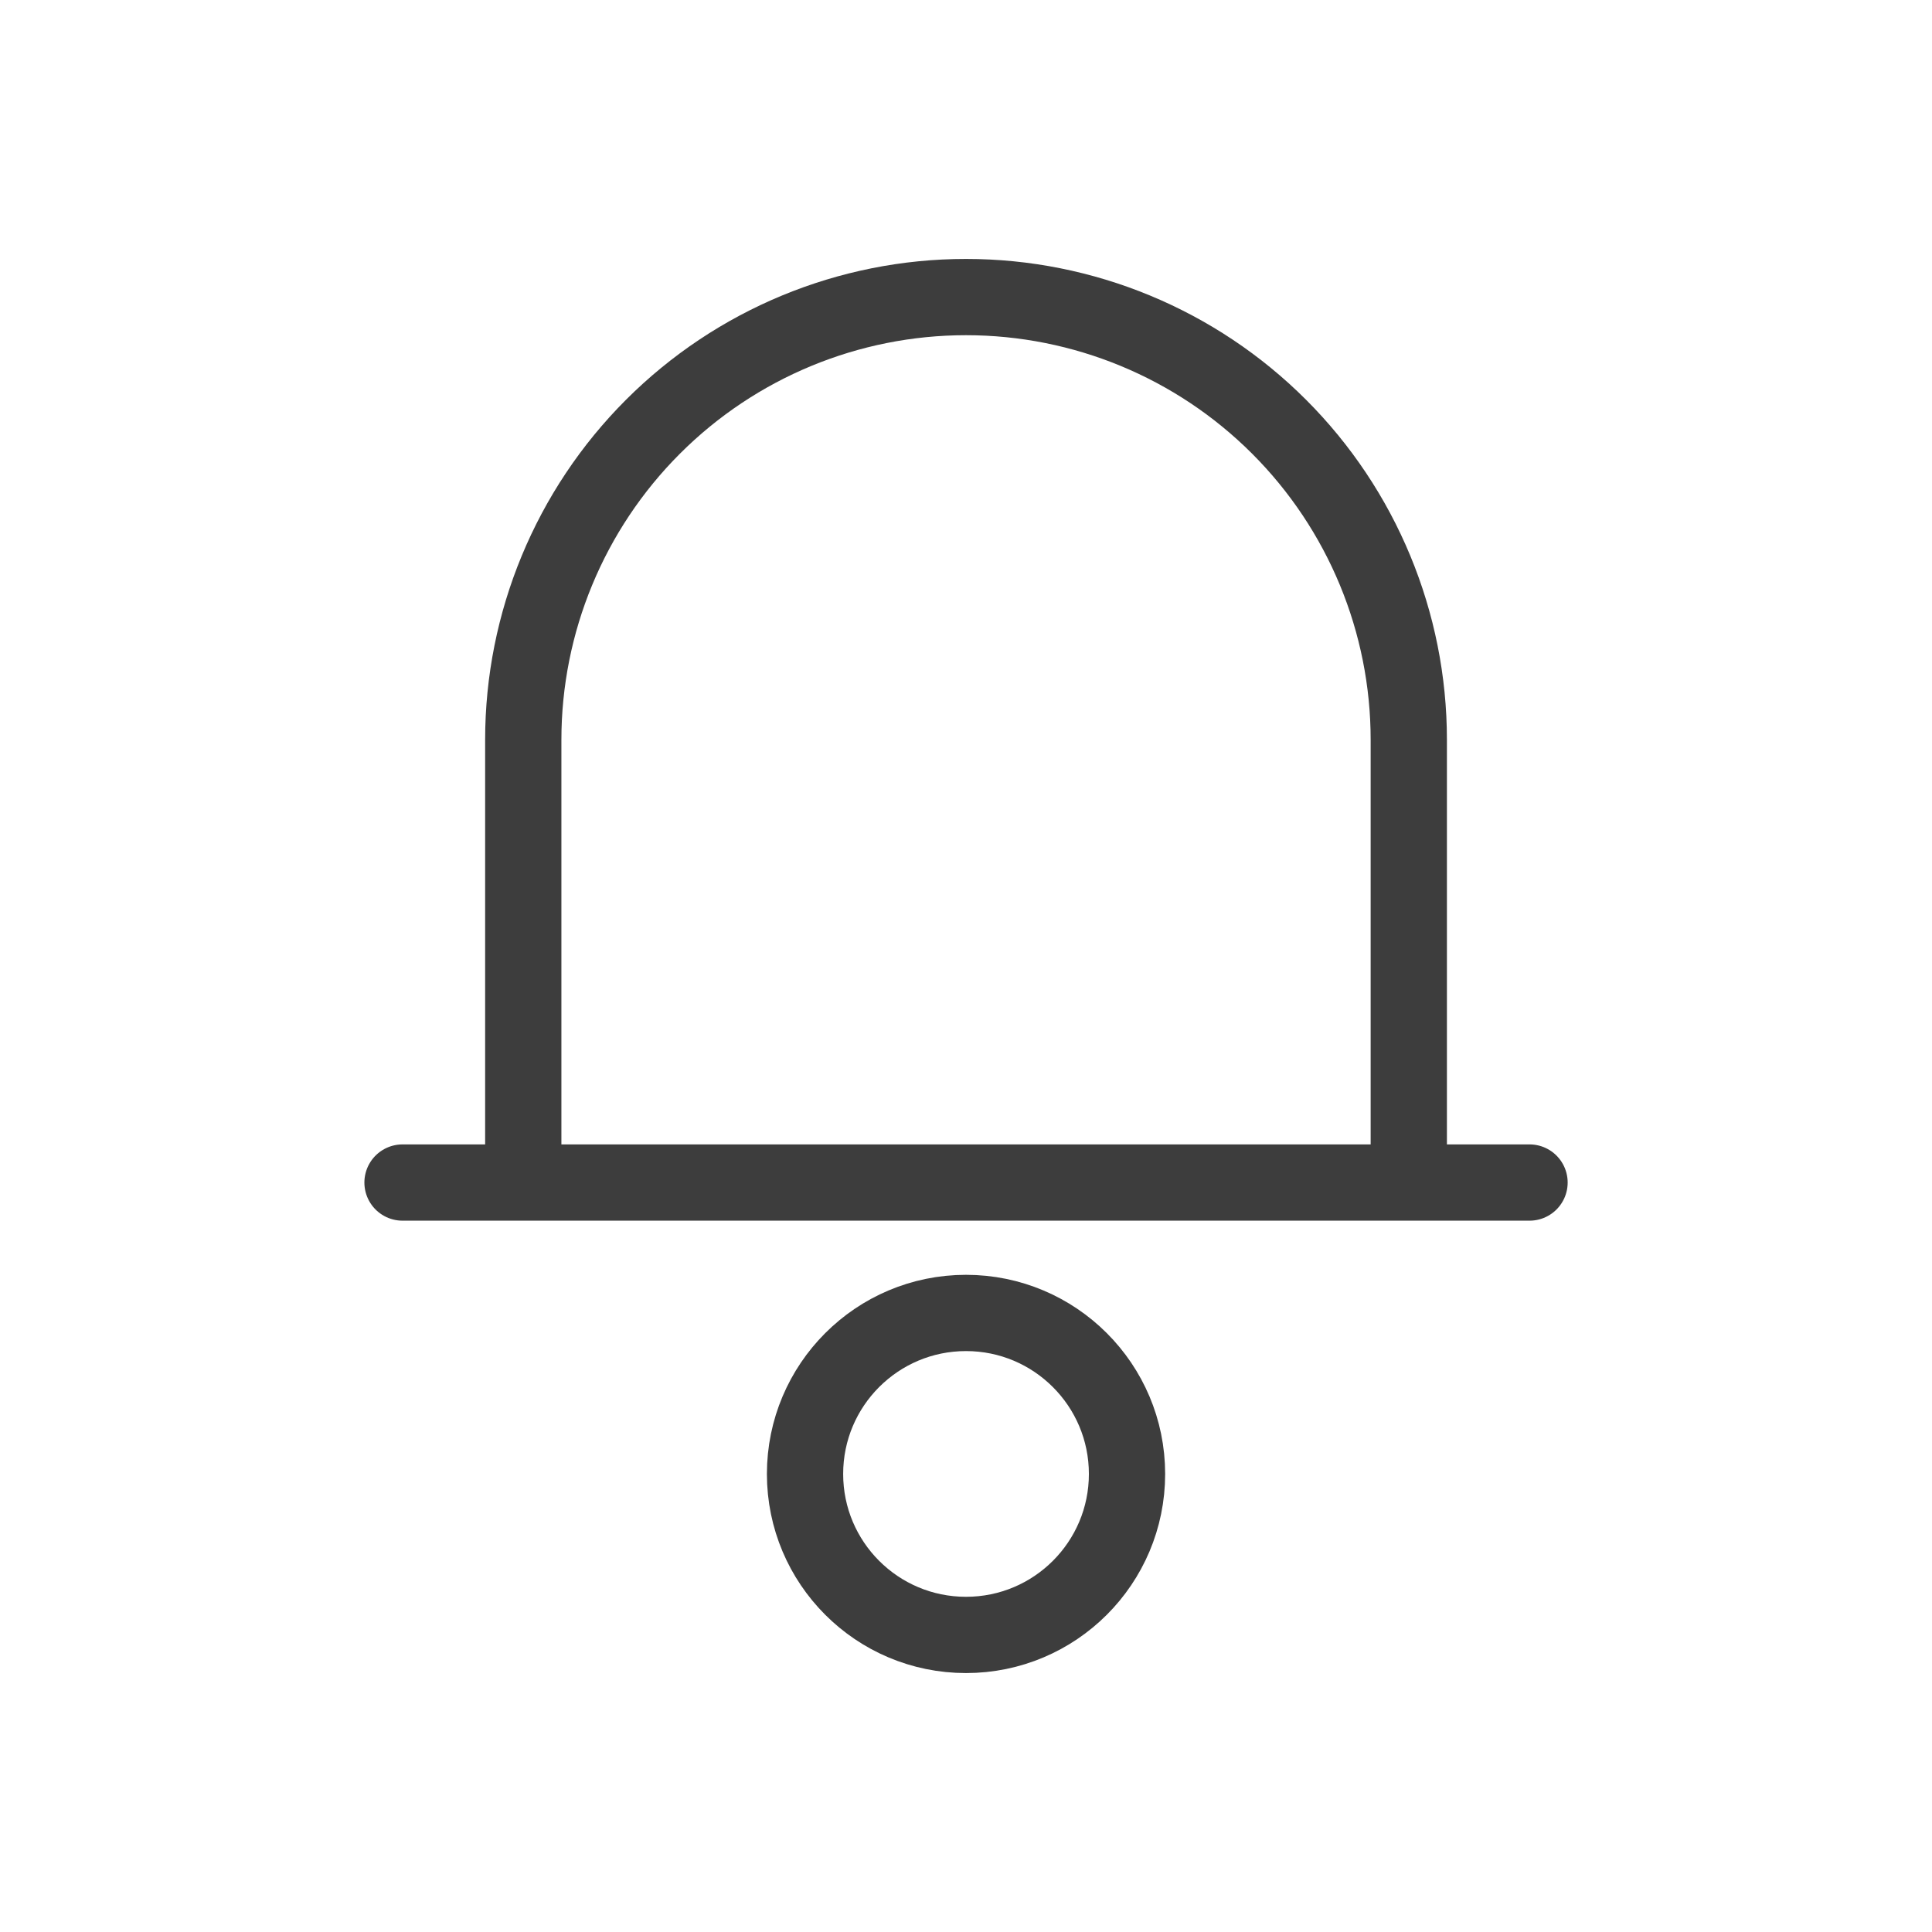<svg width="38" height="38" viewBox="0 0 38 38" fill="none" xmlns="http://www.w3.org/2000/svg">
<path d="M7.917 23.259H30.084M19 5.843C21.31 5.843 23.525 6.76 25.158 8.393C26.791 10.026 27.709 12.241 27.709 14.551V23.259H10.292V14.551C10.292 12.241 11.21 10.026 12.843 8.393C14.476 6.76 16.691 5.843 19 5.843ZM22.167 28.991C22.167 30.74 20.749 32.157 19 32.157C17.251 32.157 15.834 30.74 15.834 28.991C15.834 27.242 17.251 25.824 19 25.824C20.749 25.824 22.167 27.242 22.167 28.991Z" stroke="#3D3D3D" stroke-width="1.5" stroke-linecap="round" stroke-linejoin="round"/>
</svg>
